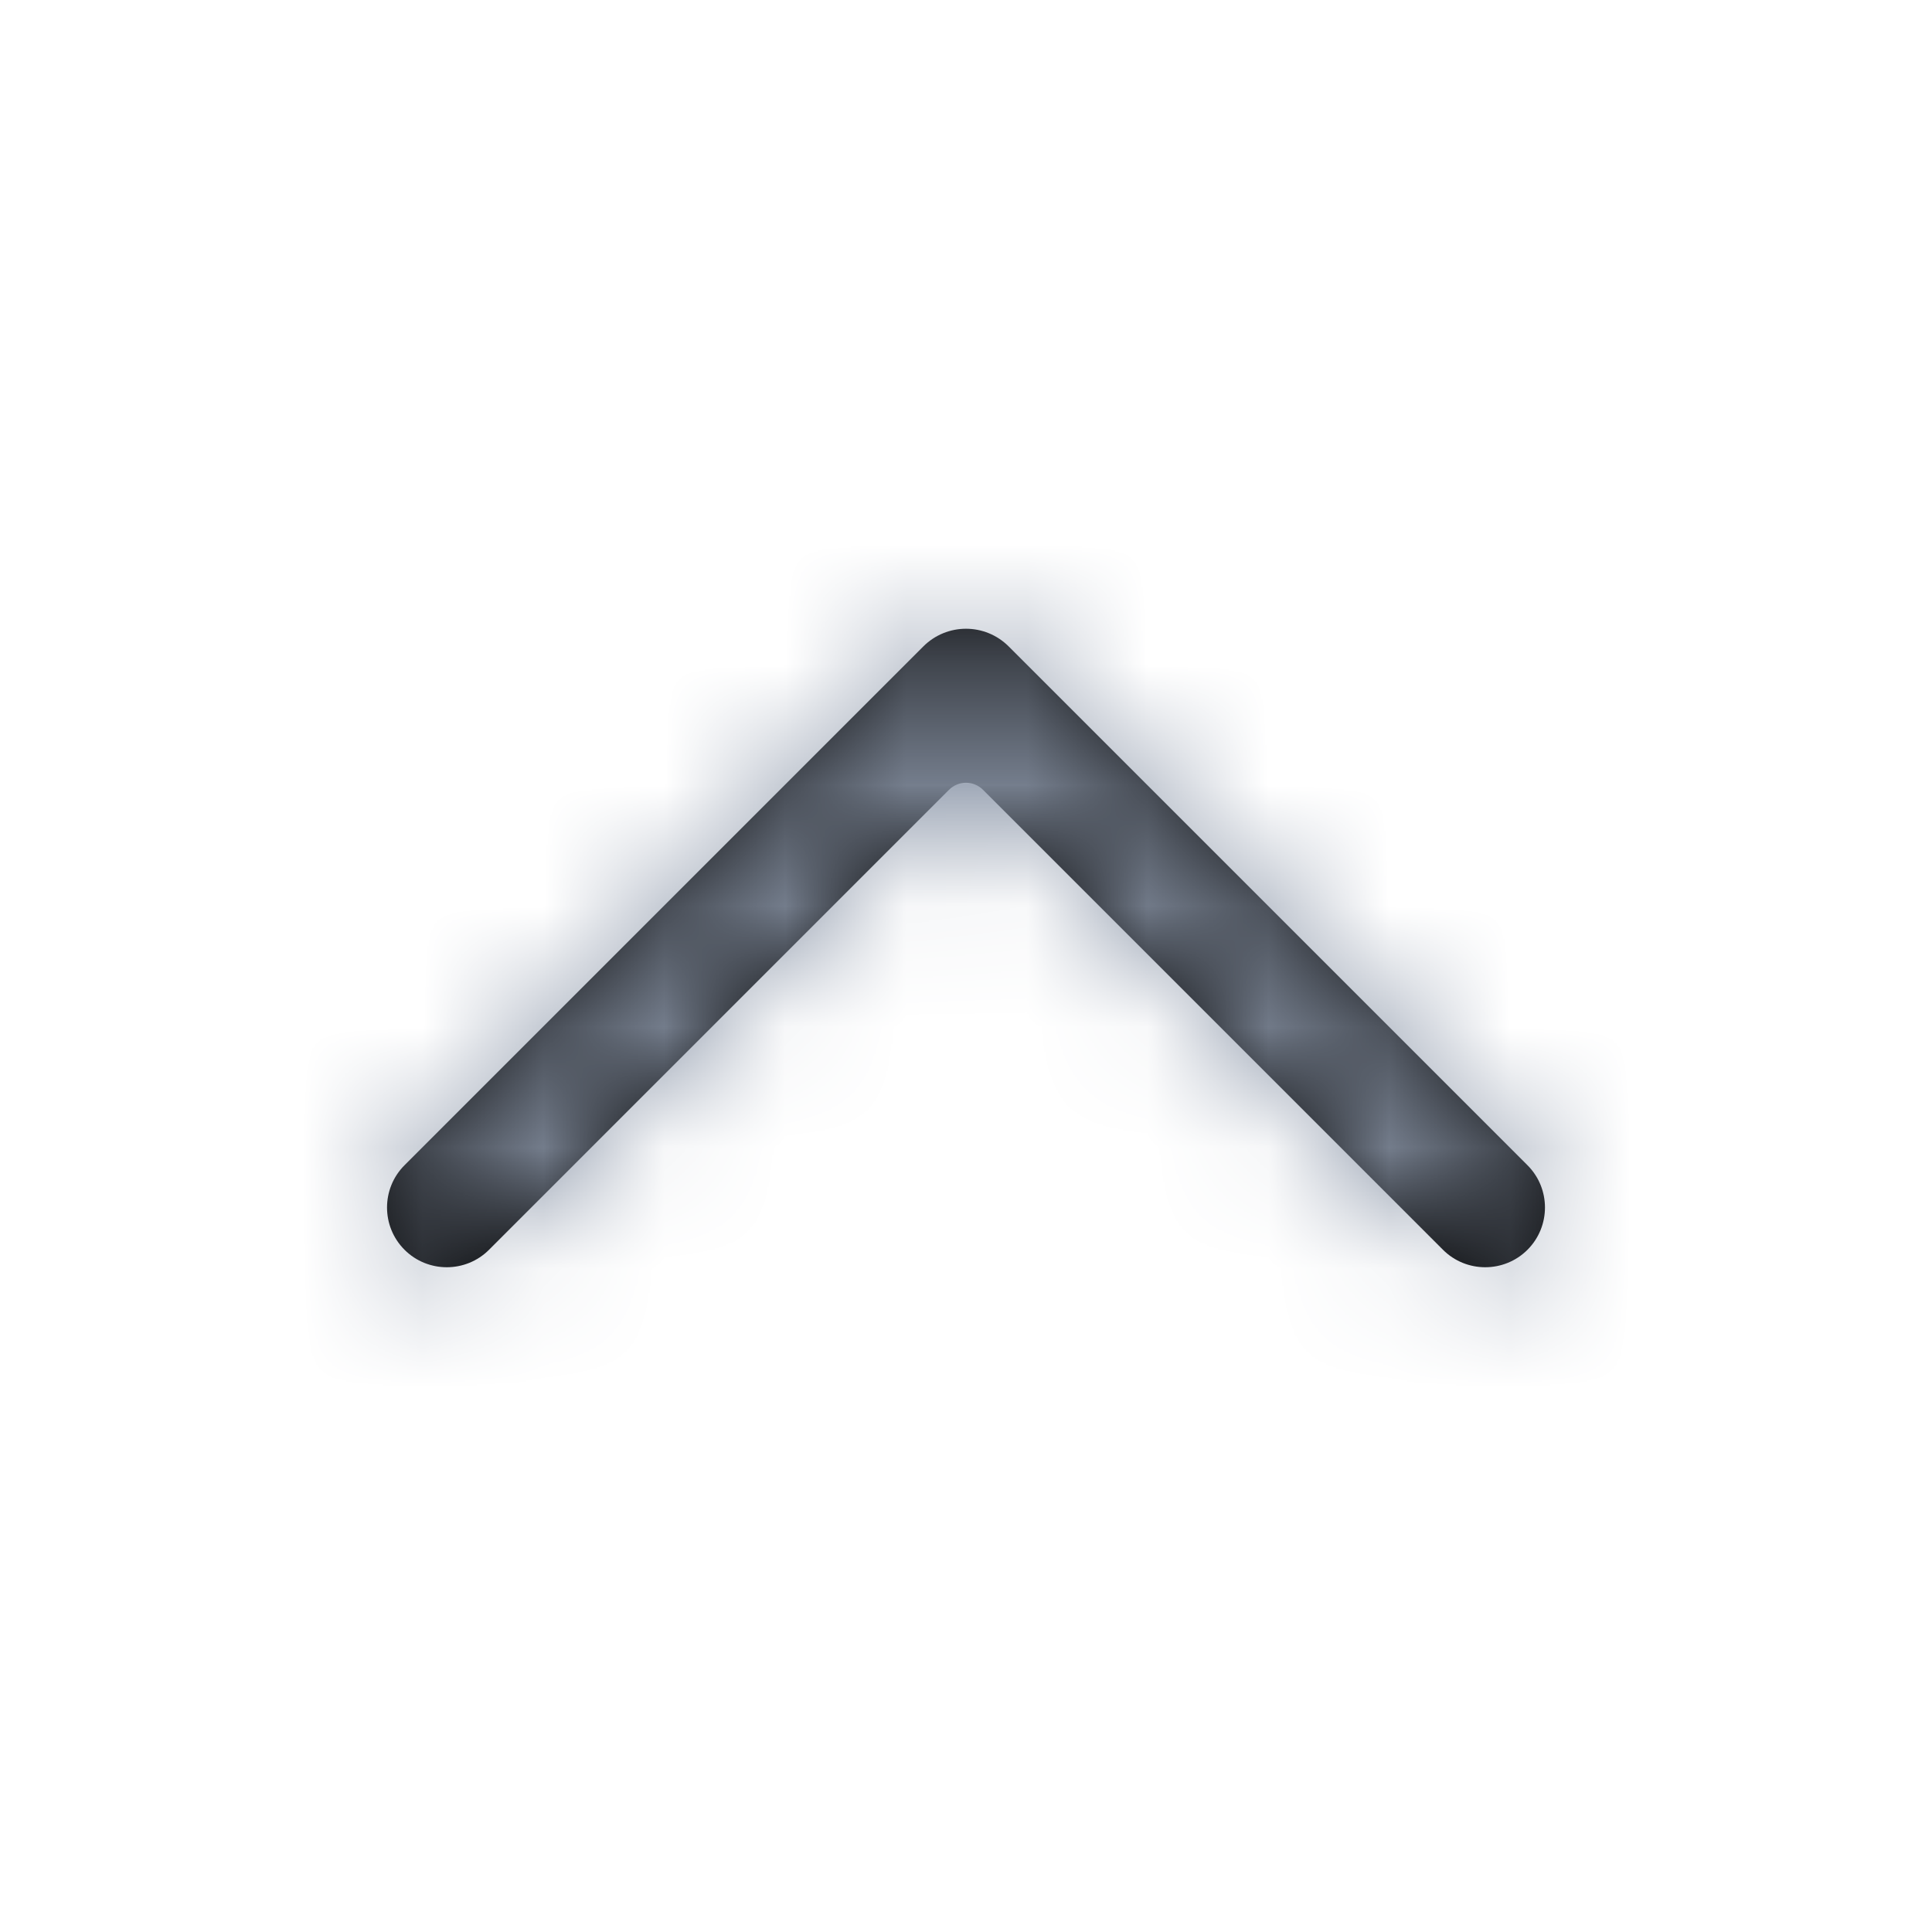 <?xml version="1.0" encoding="UTF-8"?>
<svg width="16px" height="16px" viewBox="0 0 16 16" version="1.1" xmlns="http://www.w3.org/2000/svg" xmlns:xlink="http://www.w3.org/1999/xlink">
    <title>1-icon/01公共/03箭头/chevron-up</title>
    <defs>
        <path d="M10.496,8.204 L6.2,12.5 C6.007,12.693 5.693,12.693 5.5,12.5 C5.307,12.307 5.307,11.993 5.5,11.8 L9.309,7.991 C9.387,7.913 9.387,7.787 9.309,7.709 L5.5,3.9 C5.307,3.707 5.307,3.393 5.5,3.2 C5.693,3.007 6.007,3.007 6.2,3.2 L10.496,7.496 C10.692,7.692 10.692,8.008 10.496,8.204 Z" id="path-1"></path>
    </defs>
    <g id="1-icon/01公共/03箭头/chevron-up" stroke="none" stroke-width="1" fill="none" fill-rule="evenodd">
        <mask id="mask-2" fill="white">
            <use xlink:href="#path-1" transform="translate(8, 7.85) scale(-1, -1) rotate(90) translate(-8, -7.85) "></use>
        </mask>
        <use id="蒙版" fill="#000000" transform="translate(8, 7.85) scale(-1, -1) rotate(90) translate(-8, -7.85) " xlink:href="#path-1"></use>
        <g id="0-color/Dark/3Secondary" mask="url(#mask-2)" fill="#8D98AA">
            <rect id="矩形" x="0" y="0" width="16" height="16"></rect>
        </g>
    </g>
</svg>